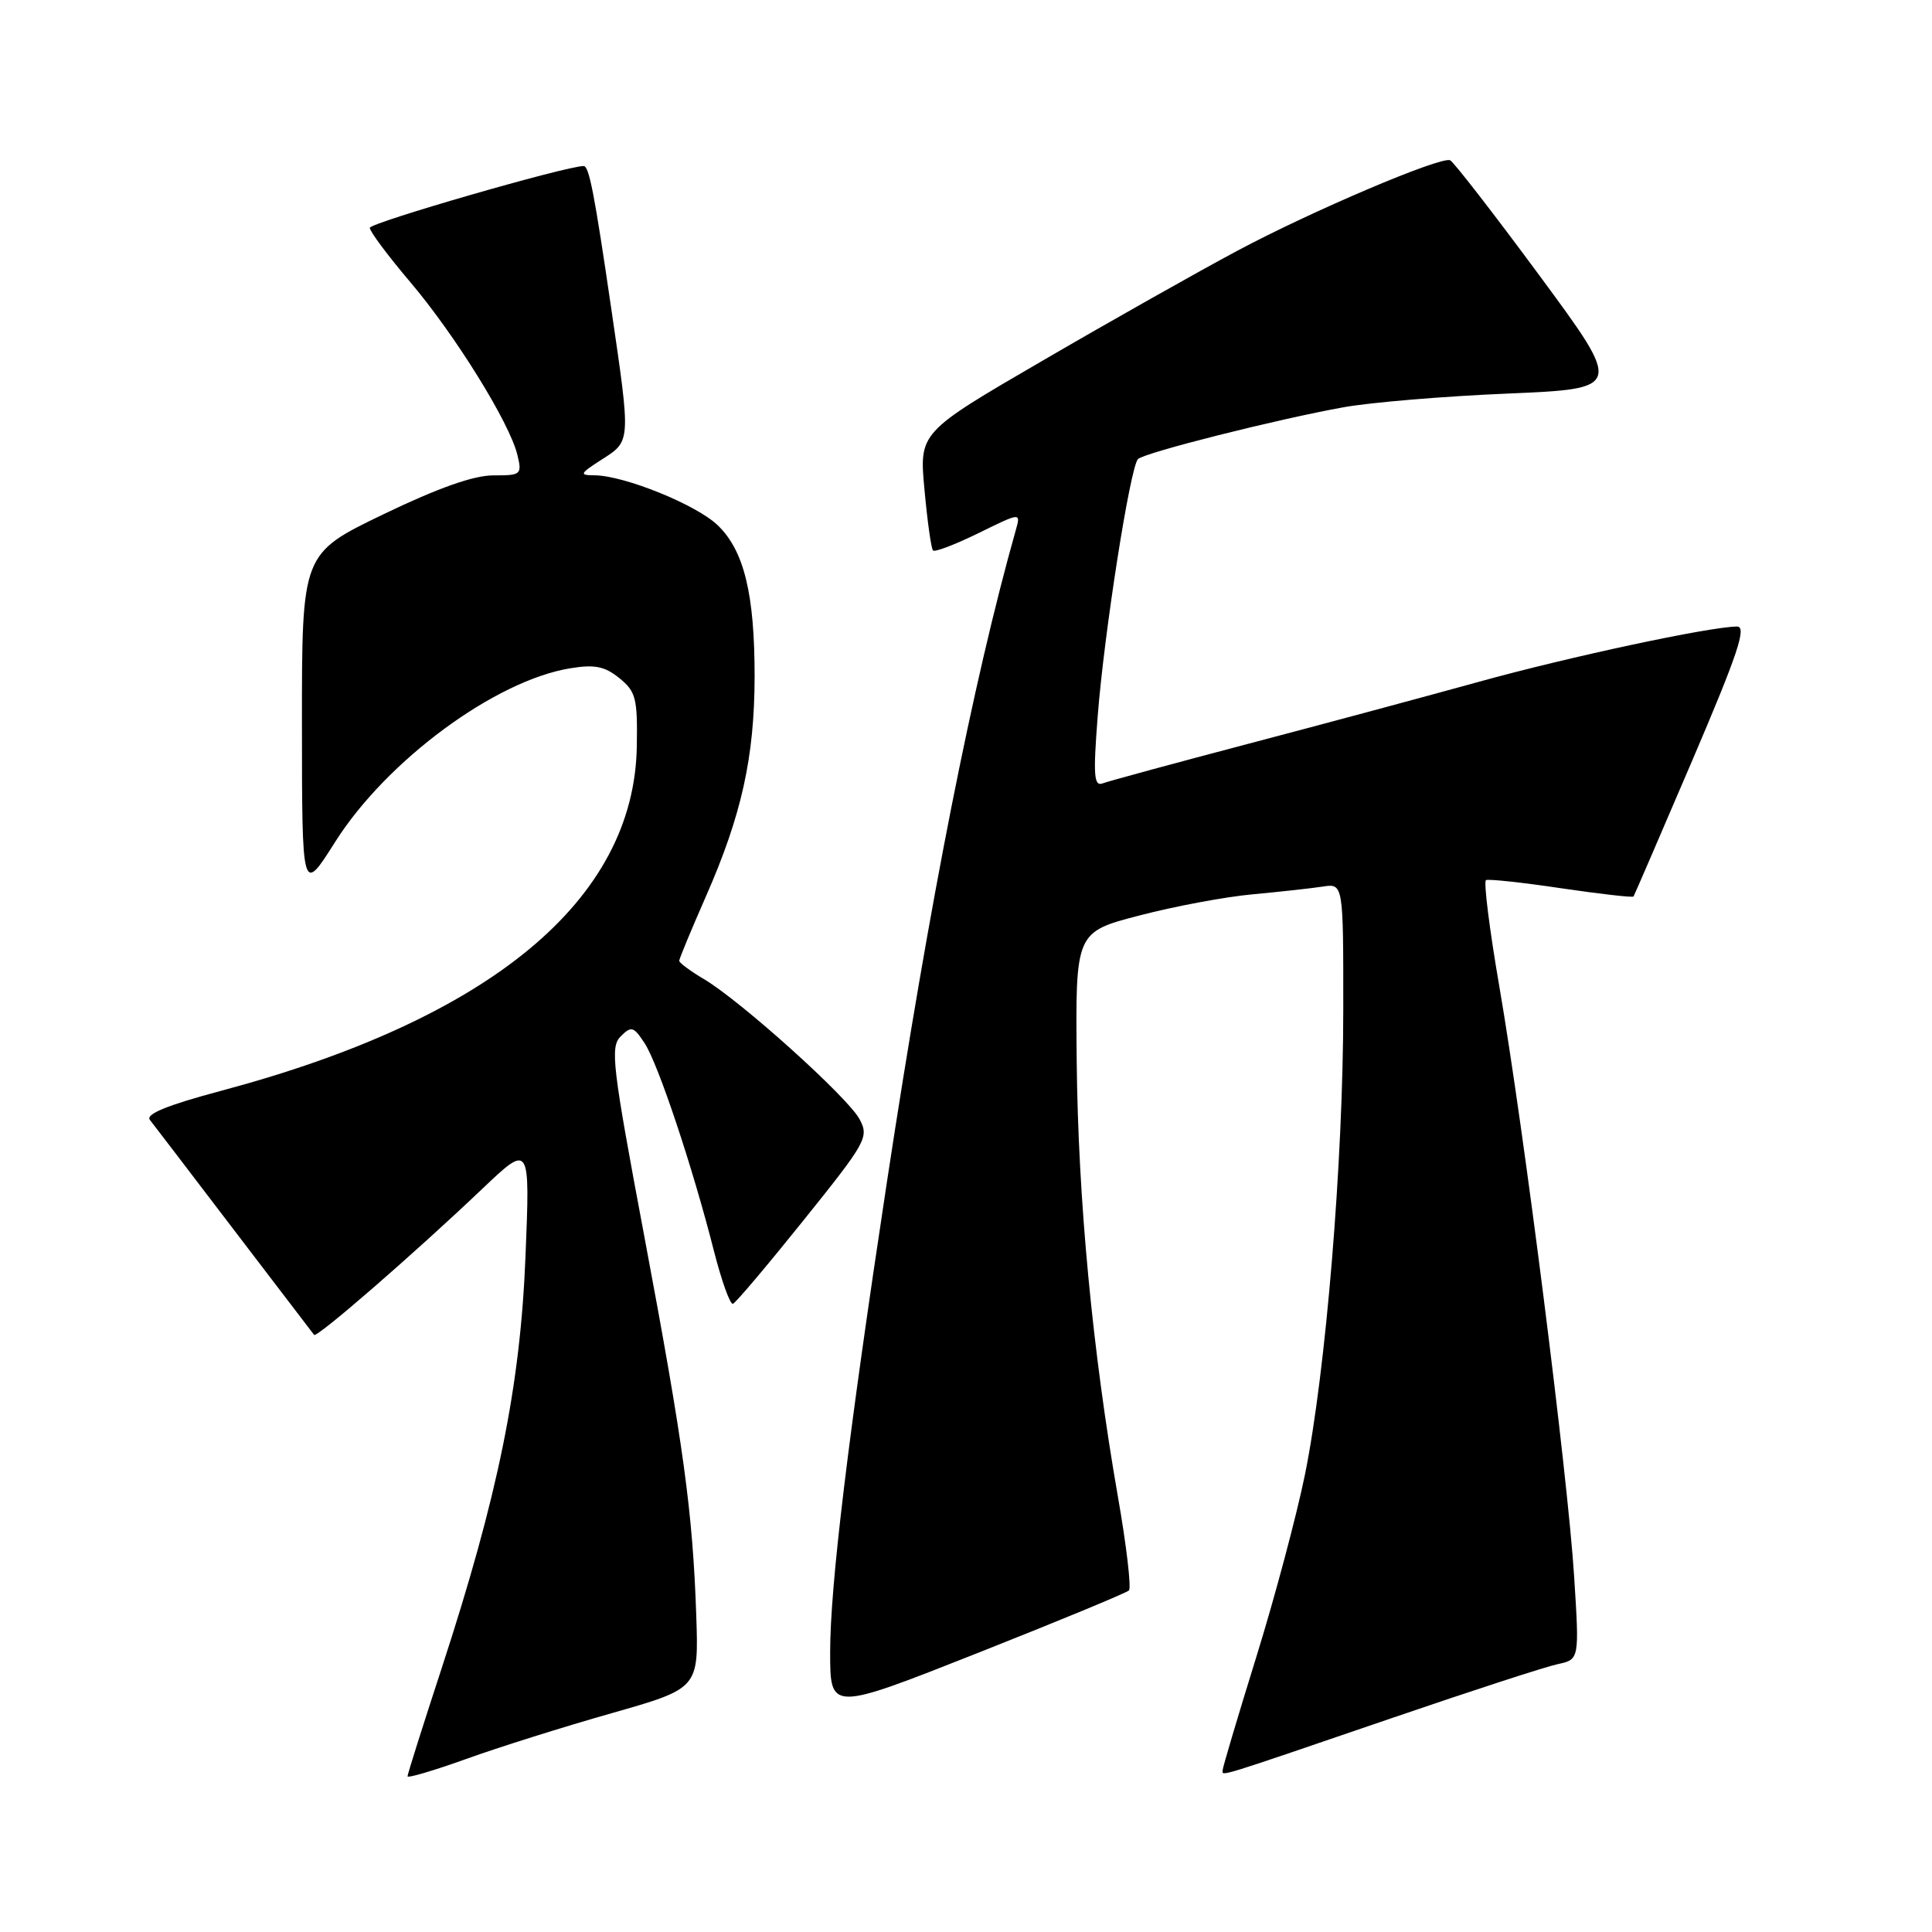 <?xml version="1.0" encoding="UTF-8" standalone="no"?>
<!DOCTYPE svg PUBLIC "-//W3C//DTD SVG 1.1//EN" "http://www.w3.org/Graphics/SVG/1.1/DTD/svg11.dtd" >
<svg xmlns="http://www.w3.org/2000/svg" xmlns:xlink="http://www.w3.org/1999/xlink" version="1.1" viewBox="0 0 256 256">
 <g >
 <path fill="currentColor"
d=" M 81.04 227.01 C 92.58 223.72 92.58 223.72 92.26 214.11 C 91.79 200.35 90.61 191.69 85.35 163.69 C 81.13 141.23 80.83 138.74 82.24 137.33 C 83.65 135.92 83.96 136.00 85.42 138.24 C 87.22 140.99 91.77 154.62 94.60 165.76 C 95.62 169.75 96.75 172.90 97.12 172.76 C 97.50 172.62 101.72 167.62 106.51 161.65 C 114.82 151.30 115.17 150.68 113.89 148.29 C 112.34 145.39 98.12 132.60 93.28 129.74 C 91.48 128.67 90.00 127.58 90.00 127.31 C 90.00 127.04 91.60 123.19 93.55 118.75 C 98.26 108.03 99.97 100.33 99.99 89.69 C 100.00 78.73 98.60 72.95 95.09 69.59 C 92.26 66.87 82.72 63.01 78.77 62.98 C 76.71 62.97 76.81 62.77 79.75 60.88 C 83.61 58.42 83.59 58.61 81.01 41.00 C 78.77 25.67 78.06 22.00 77.34 22.00 C 75.02 22.00 49.00 29.52 49.00 30.19 C 49.00 30.67 51.42 33.91 54.38 37.40 C 60.33 44.42 67.51 56.00 68.55 60.25 C 69.19 62.89 69.06 63.00 65.36 62.99 C 62.75 62.99 58.02 64.67 50.75 68.17 C 40.00 73.36 40.00 73.36 40.01 95.93 C 40.02 118.50 40.02 118.50 44.41 111.56 C 51.22 100.79 65.60 90.17 75.57 88.55 C 78.79 88.02 80.14 88.29 82.07 89.86 C 84.26 91.63 84.49 92.54 84.38 98.92 C 84.04 119.26 65.01 135.02 29.25 144.55 C 22.17 146.44 19.26 147.63 19.86 148.39 C 20.34 149.00 25.36 155.57 31.02 163.00 C 36.69 170.43 41.45 176.67 41.62 176.88 C 41.97 177.32 54.78 166.20 63.87 157.56 C 70.24 151.50 70.24 151.50 69.63 166.50 C 68.94 183.73 65.99 198.18 58.52 221.06 C 56.03 228.66 54.00 235.10 54.00 235.37 C 54.00 235.64 57.49 234.61 61.75 233.08 C 66.01 231.54 74.69 228.81 81.04 227.01 Z  M 184.50 227.63 C 194.95 224.05 204.80 220.85 206.39 220.51 C 209.28 219.89 209.28 219.89 208.58 208.86 C 207.73 195.44 201.92 149.60 198.67 130.72 C 197.36 123.14 196.57 116.79 196.90 116.62 C 197.23 116.45 201.72 116.93 206.87 117.70 C 212.03 118.46 216.34 118.95 216.45 118.79 C 216.56 118.63 220.06 110.51 224.24 100.75 C 230.29 86.60 231.49 83.00 230.16 83.02 C 226.50 83.05 207.79 87.06 196.00 90.33 C 189.12 92.23 175.40 95.93 165.50 98.53 C 155.60 101.14 146.87 103.51 146.11 103.80 C 144.95 104.24 144.84 102.75 145.45 94.91 C 146.30 83.89 149.76 61.83 150.79 60.83 C 151.67 59.97 169.22 55.55 178.00 53.97 C 181.57 53.32 191.37 52.50 199.77 52.15 C 215.04 51.50 215.04 51.50 203.98 36.50 C 197.89 28.25 192.56 21.38 192.14 21.23 C 190.77 20.75 173.80 27.97 164.00 33.20 C 158.78 35.99 147.14 42.55 138.15 47.79 C 121.79 57.30 121.79 57.30 122.50 64.90 C 122.88 69.08 123.39 72.70 123.63 72.94 C 123.86 73.19 126.58 72.15 129.66 70.64 C 135.26 67.89 135.26 67.89 134.61 70.20 C 128.92 90.36 123.21 119.24 117.54 156.50 C 112.35 190.66 110.00 210.14 110.00 218.92 C 110.00 226.76 110.00 226.76 129.50 219.05 C 140.22 214.81 149.26 211.07 149.59 210.74 C 149.92 210.41 149.27 204.82 148.13 198.32 C 144.75 178.97 142.86 158.96 142.67 140.70 C 142.50 123.51 142.50 123.51 151.00 121.30 C 155.68 120.08 162.43 118.82 166.00 118.50 C 169.57 118.17 173.74 117.71 175.25 117.48 C 178.00 117.05 178.00 117.05 177.99 133.78 C 177.99 153.78 175.68 181.75 172.92 195.36 C 171.82 200.78 168.91 211.68 166.46 219.58 C 164.01 227.48 162.00 234.23 162.00 234.59 C 162.00 235.36 160.87 235.71 184.50 227.63 Z "/>
</g>
</svg>